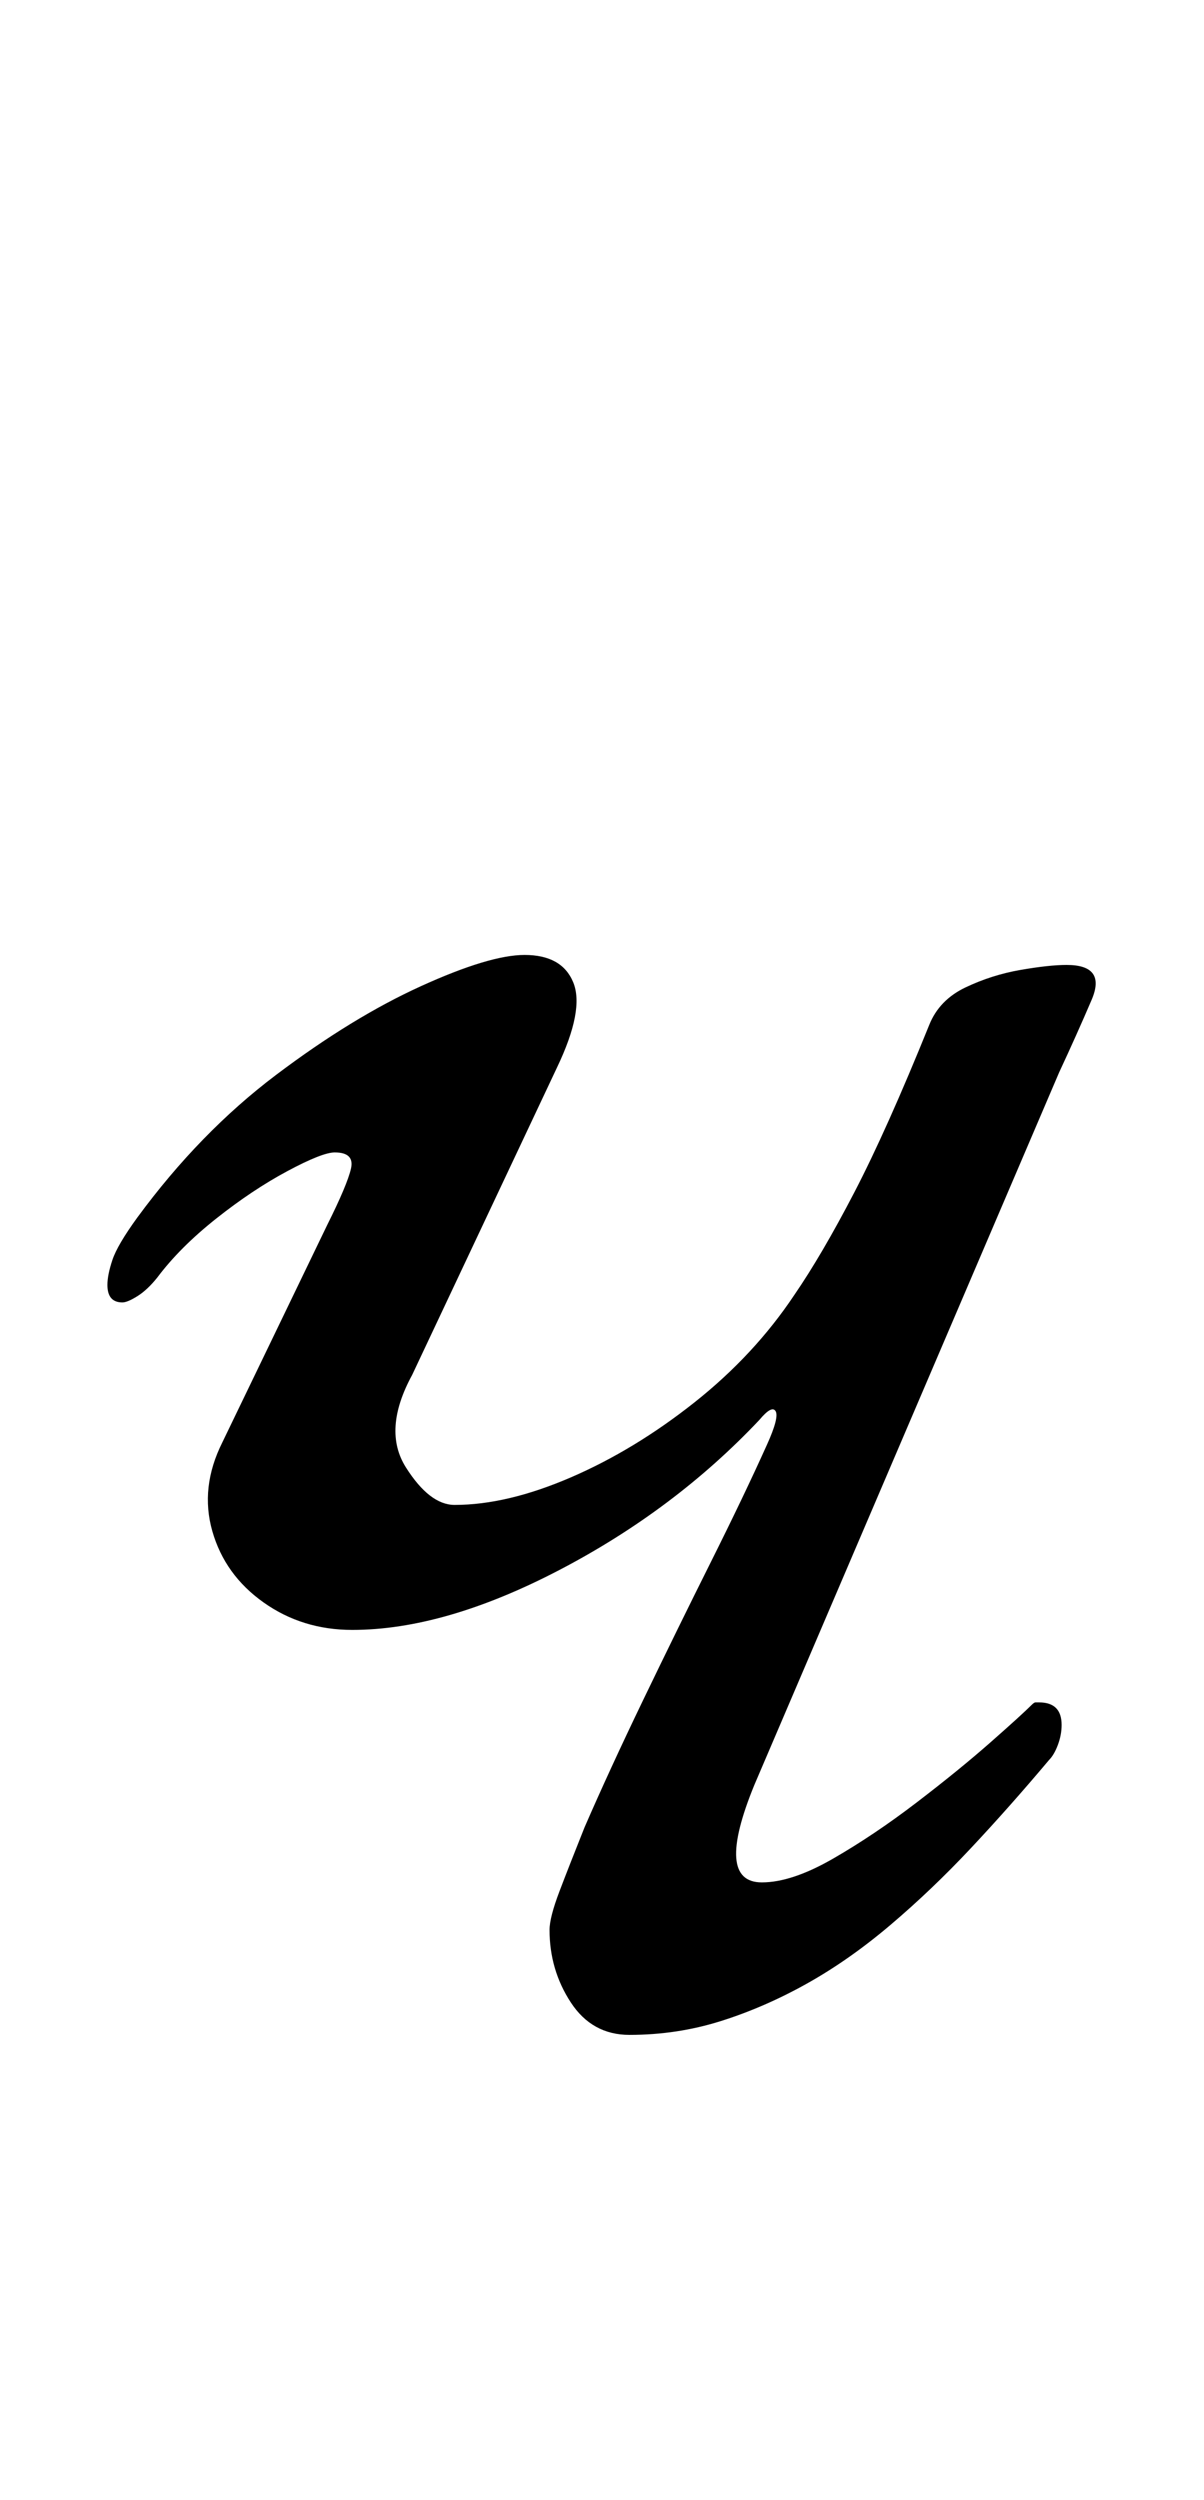 <?xml version="1.0" standalone="no"?>
<!DOCTYPE svg PUBLIC "-//W3C//DTD SVG 1.1//EN" "http://www.w3.org/Graphics/SVG/1.1/DTD/svg11.dtd" >
<svg xmlns="http://www.w3.org/2000/svg" xmlns:xlink="http://www.w3.org/1999/xlink" version="1.1" viewBox="-10 0 482 1000">
  <g transform="matrix(1 0 0 -1 0 800)">
   <path fill="currentColor"
d="M242 -14q-15 0 -23.5 13t-8.5 29q0 5 4 15.5t10 25.5q10 23 23.5 51t27 55t22.5 47q5 11 3.5 13.5t-6.5 -3.5q-34 -36 -80 -60t-83 -24q-20 0 -35.5 11t-20.5 28.5t4 35.5l42 87q8 16 9.5 22.5t-6.5 6.5q-5 0 -19 -7.5t-28.5 -19t-23.5 -23.5q-4 -5 -8 -7.5t-6 -2.5
q-6 0 -6 7q0 4 2 10t10 17q25 34 55.5 57t58 35.5t41.5 12.5q15 0 19.5 -11t-6.5 -34l-58 -123q-12 -22 -2.5 -37t19.5 -15q21 0 46.5 11t49.5 30t40 43q11 16 24 41t30 67q4 10 14.5 15t22 7t18.5 2q16 0 10 -14t-13 -29l-122 -285q-16 -39 3 -39q12 0 28.5 9.5t33.5 22.5
t29.5 24t16.5 15q1 1 1.5 1h1h0.5q9 0 9 -9q0 -4 -1.5 -8t-3.5 -6q-16 -19 -31.5 -35.5t-32 -30.5t-33.5 -23.5t-34.5 -15t-36.5 -5.5z" />
  </g>

</svg>
